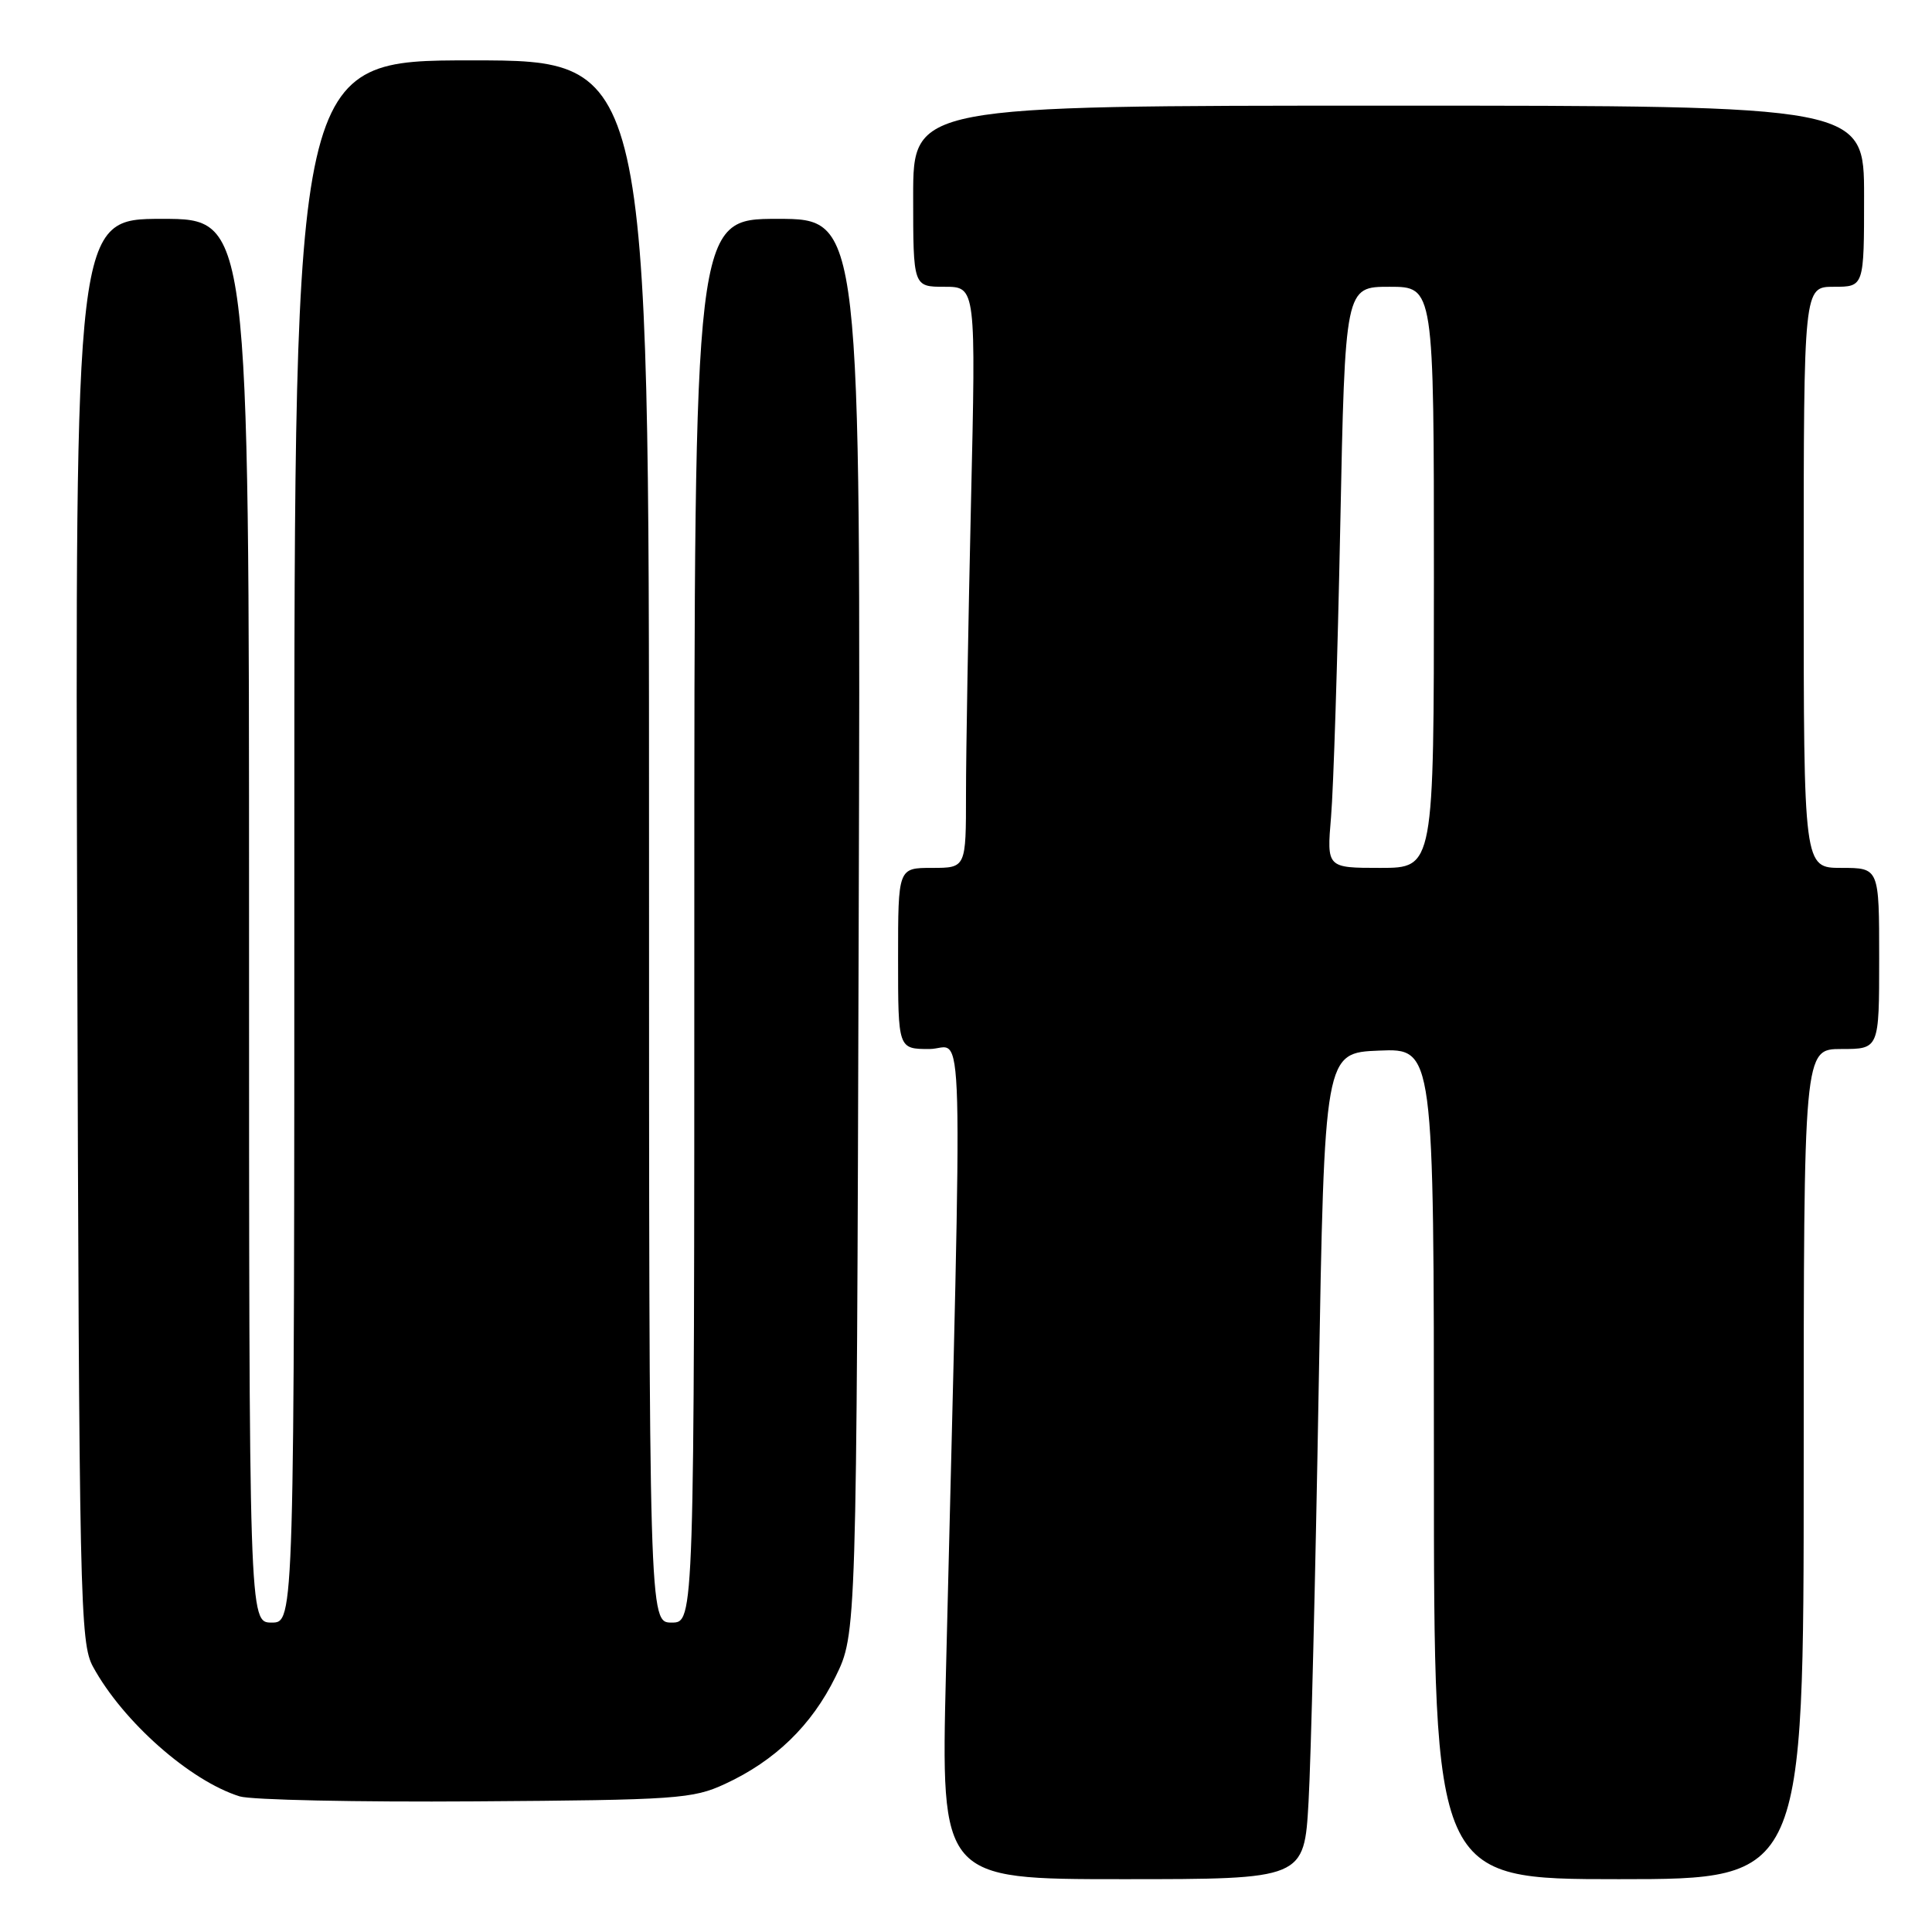 <?xml version="1.0" encoding="UTF-8" standalone="no"?>
<!DOCTYPE svg PUBLIC "-//W3C//DTD SVG 1.1//EN" "http://www.w3.org/Graphics/SVG/1.1/DTD/svg11.dtd" >
<svg xmlns="http://www.w3.org/2000/svg" xmlns:xlink="http://www.w3.org/1999/xlink" version="1.1" viewBox="0 0 256 256">
 <g >
 <path fill="currentColor"
d=" M 173.39 238.75 C 173.71 233.11 174.31 208.48 174.73 184.00 C 175.50 139.50 175.50 139.50 182.75 139.21 C 190.00 138.91 190.00 138.91 190.00 193.96 C 190.00 249.00 190.00 249.00 214.50 249.00 C 239.00 249.00 239.00 249.00 239.00 194.00 C 239.00 139.00 239.00 139.00 244.00 139.00 C 249.00 139.00 249.00 139.00 249.00 127.00 C 249.00 115.00 249.00 115.00 244.00 115.00 C 239.00 115.00 239.00 115.00 239.00 76.50 C 239.00 38.00 239.00 38.00 243.00 38.00 C 247.00 38.00 247.00 38.00 247.00 26.00 C 247.00 14.00 247.00 14.00 184.00 14.00 C 121.00 14.00 121.00 14.00 121.00 26.00 C 121.00 38.00 121.00 38.00 125.16 38.00 C 129.32 38.00 129.32 38.00 128.66 66.66 C 128.30 82.43 128.00 99.75 128.00 105.16 C 128.00 115.00 128.00 115.00 123.50 115.00 C 119.00 115.00 119.00 115.00 119.00 127.00 C 119.00 139.00 119.00 139.00 123.16 139.00 C 127.80 139.00 127.57 130.22 125.34 221.75 C 124.68 249.00 124.68 249.00 148.74 249.00 C 172.81 249.00 172.81 249.00 173.39 238.75 Z  M 96.05 236.39 C 102.70 233.32 107.55 228.62 110.71 222.18 C 113.50 216.50 113.50 216.50 113.78 122.75 C 114.07 29.00 114.07 29.00 103.03 29.00 C 92.00 29.00 92.00 29.00 92.00 122.00 C 92.00 215.00 92.00 215.00 89.00 215.00 C 86.00 215.00 86.00 215.00 86.00 111.50 C 86.00 8.00 86.00 8.00 62.50 8.00 C 39.00 8.00 39.00 8.00 39.00 111.50 C 39.00 215.00 39.00 215.00 36.00 215.00 C 33.00 215.00 33.00 215.00 33.00 122.00 C 33.00 29.00 33.00 29.00 21.48 29.00 C 9.96 29.00 9.96 29.00 10.23 123.25 C 10.49 212.49 10.60 217.68 12.33 220.86 C 16.30 228.13 25.19 235.98 31.76 238.03 C 33.27 238.50 47.32 238.80 63.00 238.69 C 89.64 238.51 91.80 238.36 96.05 236.39 Z  M 176.37 108.25 C 176.69 104.54 177.24 87.21 177.59 69.75 C 178.23 38.00 178.23 38.00 184.12 38.00 C 190.00 38.00 190.00 38.00 190.00 76.50 C 190.00 115.00 190.00 115.00 182.90 115.00 C 175.80 115.00 175.80 115.00 176.37 108.25 Z "/>
</g>
</svg>